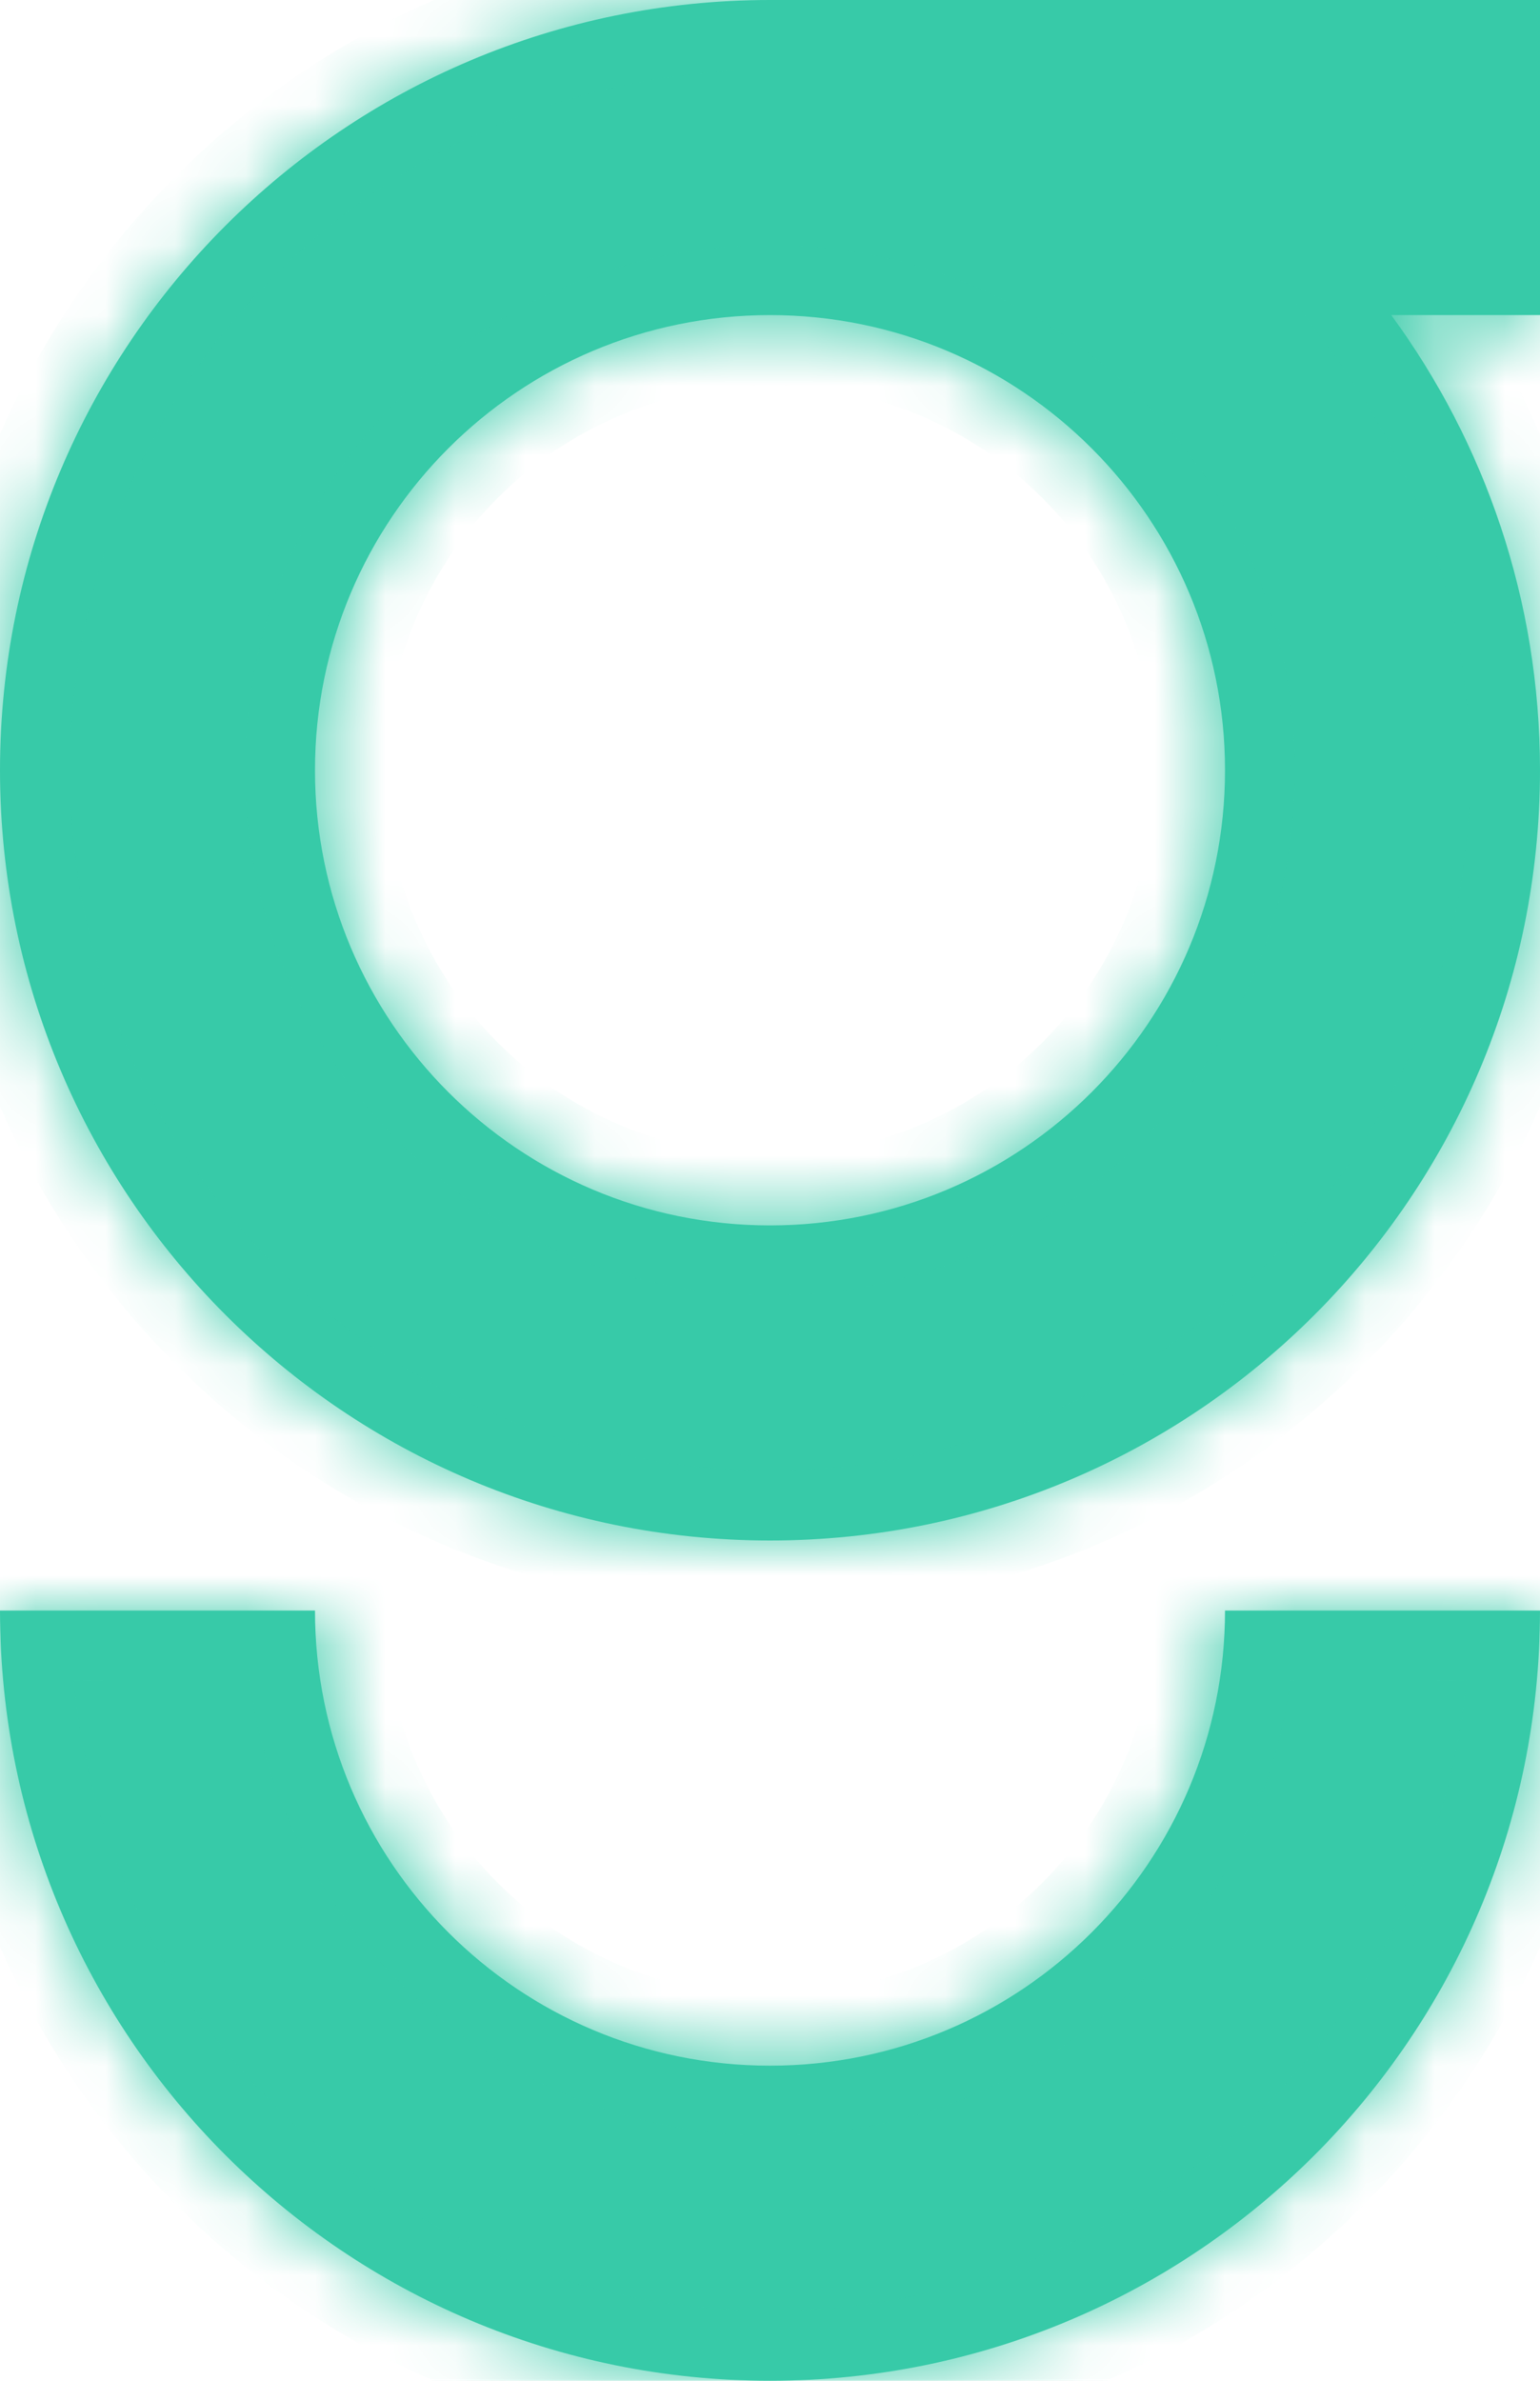 <svg width="22" height="34" viewBox="0 0 22 34" fill="none" xmlns="http://www.w3.org/2000/svg">
<mask id="path-1-inside-1_291_532" fill="white">
<path fill-rule="evenodd" clip-rule="evenodd" d="M11 17.5C14.59 17.5 17.5 14.59 17.5 11C17.5 7.41 14.59 4.5 11 4.5C7.41 4.5 4.5 7.41 4.5 11C4.5 14.59 7.41 17.5 11 17.5ZM22 4.5H19.875C21.211 6.321 22 8.568 22 11C22 17.075 17.075 22 11 22C4.925 22 0 17.075 0 11C0 4.925 4.925 0 11 0H22V4.5ZM11 34C4.925 34 0 29.075 0 23H4.5C4.5 26.59 7.41 29.5 11 29.5C14.59 29.5 17.5 26.59 17.5 23H22C22 29.075 17.075 34 11 34Z"/>
</mask>
<path fill-rule="evenodd" clip-rule="evenodd" d="M11 17.5C14.59 17.5 17.5 14.59 17.5 11C17.5 7.41 14.59 4.5 11 4.5C7.41 4.5 4.5 7.41 4.5 11C4.5 14.59 7.41 17.5 11 17.5ZM22 4.5H19.875C21.211 6.321 22 8.568 22 11C22 17.075 17.075 22 11 22C4.925 22 0 17.075 0 11C0 4.925 4.925 0 11 0H22V4.5ZM11 34C4.925 34 0 29.075 0 23H4.5C4.5 26.59 7.41 29.5 11 29.5C14.59 29.5 17.5 26.59 17.5 23H22C22 29.075 17.075 34 11 34Z" fill="#37CAA8"/>
<path d="M19.875 4.5V3.5H17.901L19.069 5.092L19.875 4.5ZM22 4.5V5.5H23V4.5H22ZM22 0H23V-1H22V0ZM0 23V22H-1V23H0ZM4.5 23H5.5V22H4.5V23ZM17.5 23V22H16.5V23H17.5ZM22 23H23V22H22V23ZM16.5 11C16.5 14.038 14.038 16.5 11 16.5V18.5C15.142 18.5 18.5 15.142 18.5 11H16.5ZM11 5.5C14.038 5.5 16.5 7.962 16.5 11H18.5C18.5 6.858 15.142 3.5 11 3.5V5.5ZM5.5 11C5.5 7.962 7.962 5.5 11 5.5V3.5C6.858 3.5 3.5 6.858 3.5 11H5.5ZM11 16.5C7.962 16.5 5.5 14.038 5.5 11H3.5C3.5 15.142 6.858 18.5 11 18.5V16.5ZM19.875 5.5H22V3.5H19.875V5.5ZM23 11C23 8.349 22.139 5.895 20.681 3.908L19.069 5.092C20.283 6.747 21 8.788 21 11H23ZM11 23C17.627 23 23 17.627 23 11H21C21 16.523 16.523 21 11 21V23ZM-1 11C-1 17.627 4.373 23 11 23V21C5.477 21 1 16.523 1 11H-1ZM11 -1C4.373 -1 -1 4.373 -1 11H1C1 5.477 5.477 1 11 1V-1ZM22 -1H11V1H22V-1ZM23 4.5V0H21V4.5H23ZM-1 23C-1 29.627 4.373 35 11 35V33C5.477 33 1 28.523 1 23H-1ZM4.5 22H0V24H4.5V22ZM11 28.5C7.962 28.5 5.5 26.038 5.5 23H3.5C3.5 27.142 6.858 30.5 11 30.5V28.5ZM16.5 23C16.5 26.038 14.038 28.5 11 28.5V30.5C15.142 30.5 18.5 27.142 18.5 23H16.5ZM22 22H17.5V24H22V22ZM11 35C17.627 35 23 29.627 23 23H21C21 28.523 16.523 33 11 33V35Z" fill="#37CAA8" mask="url(#path-1-inside-1_291_532)"/>
</svg>
